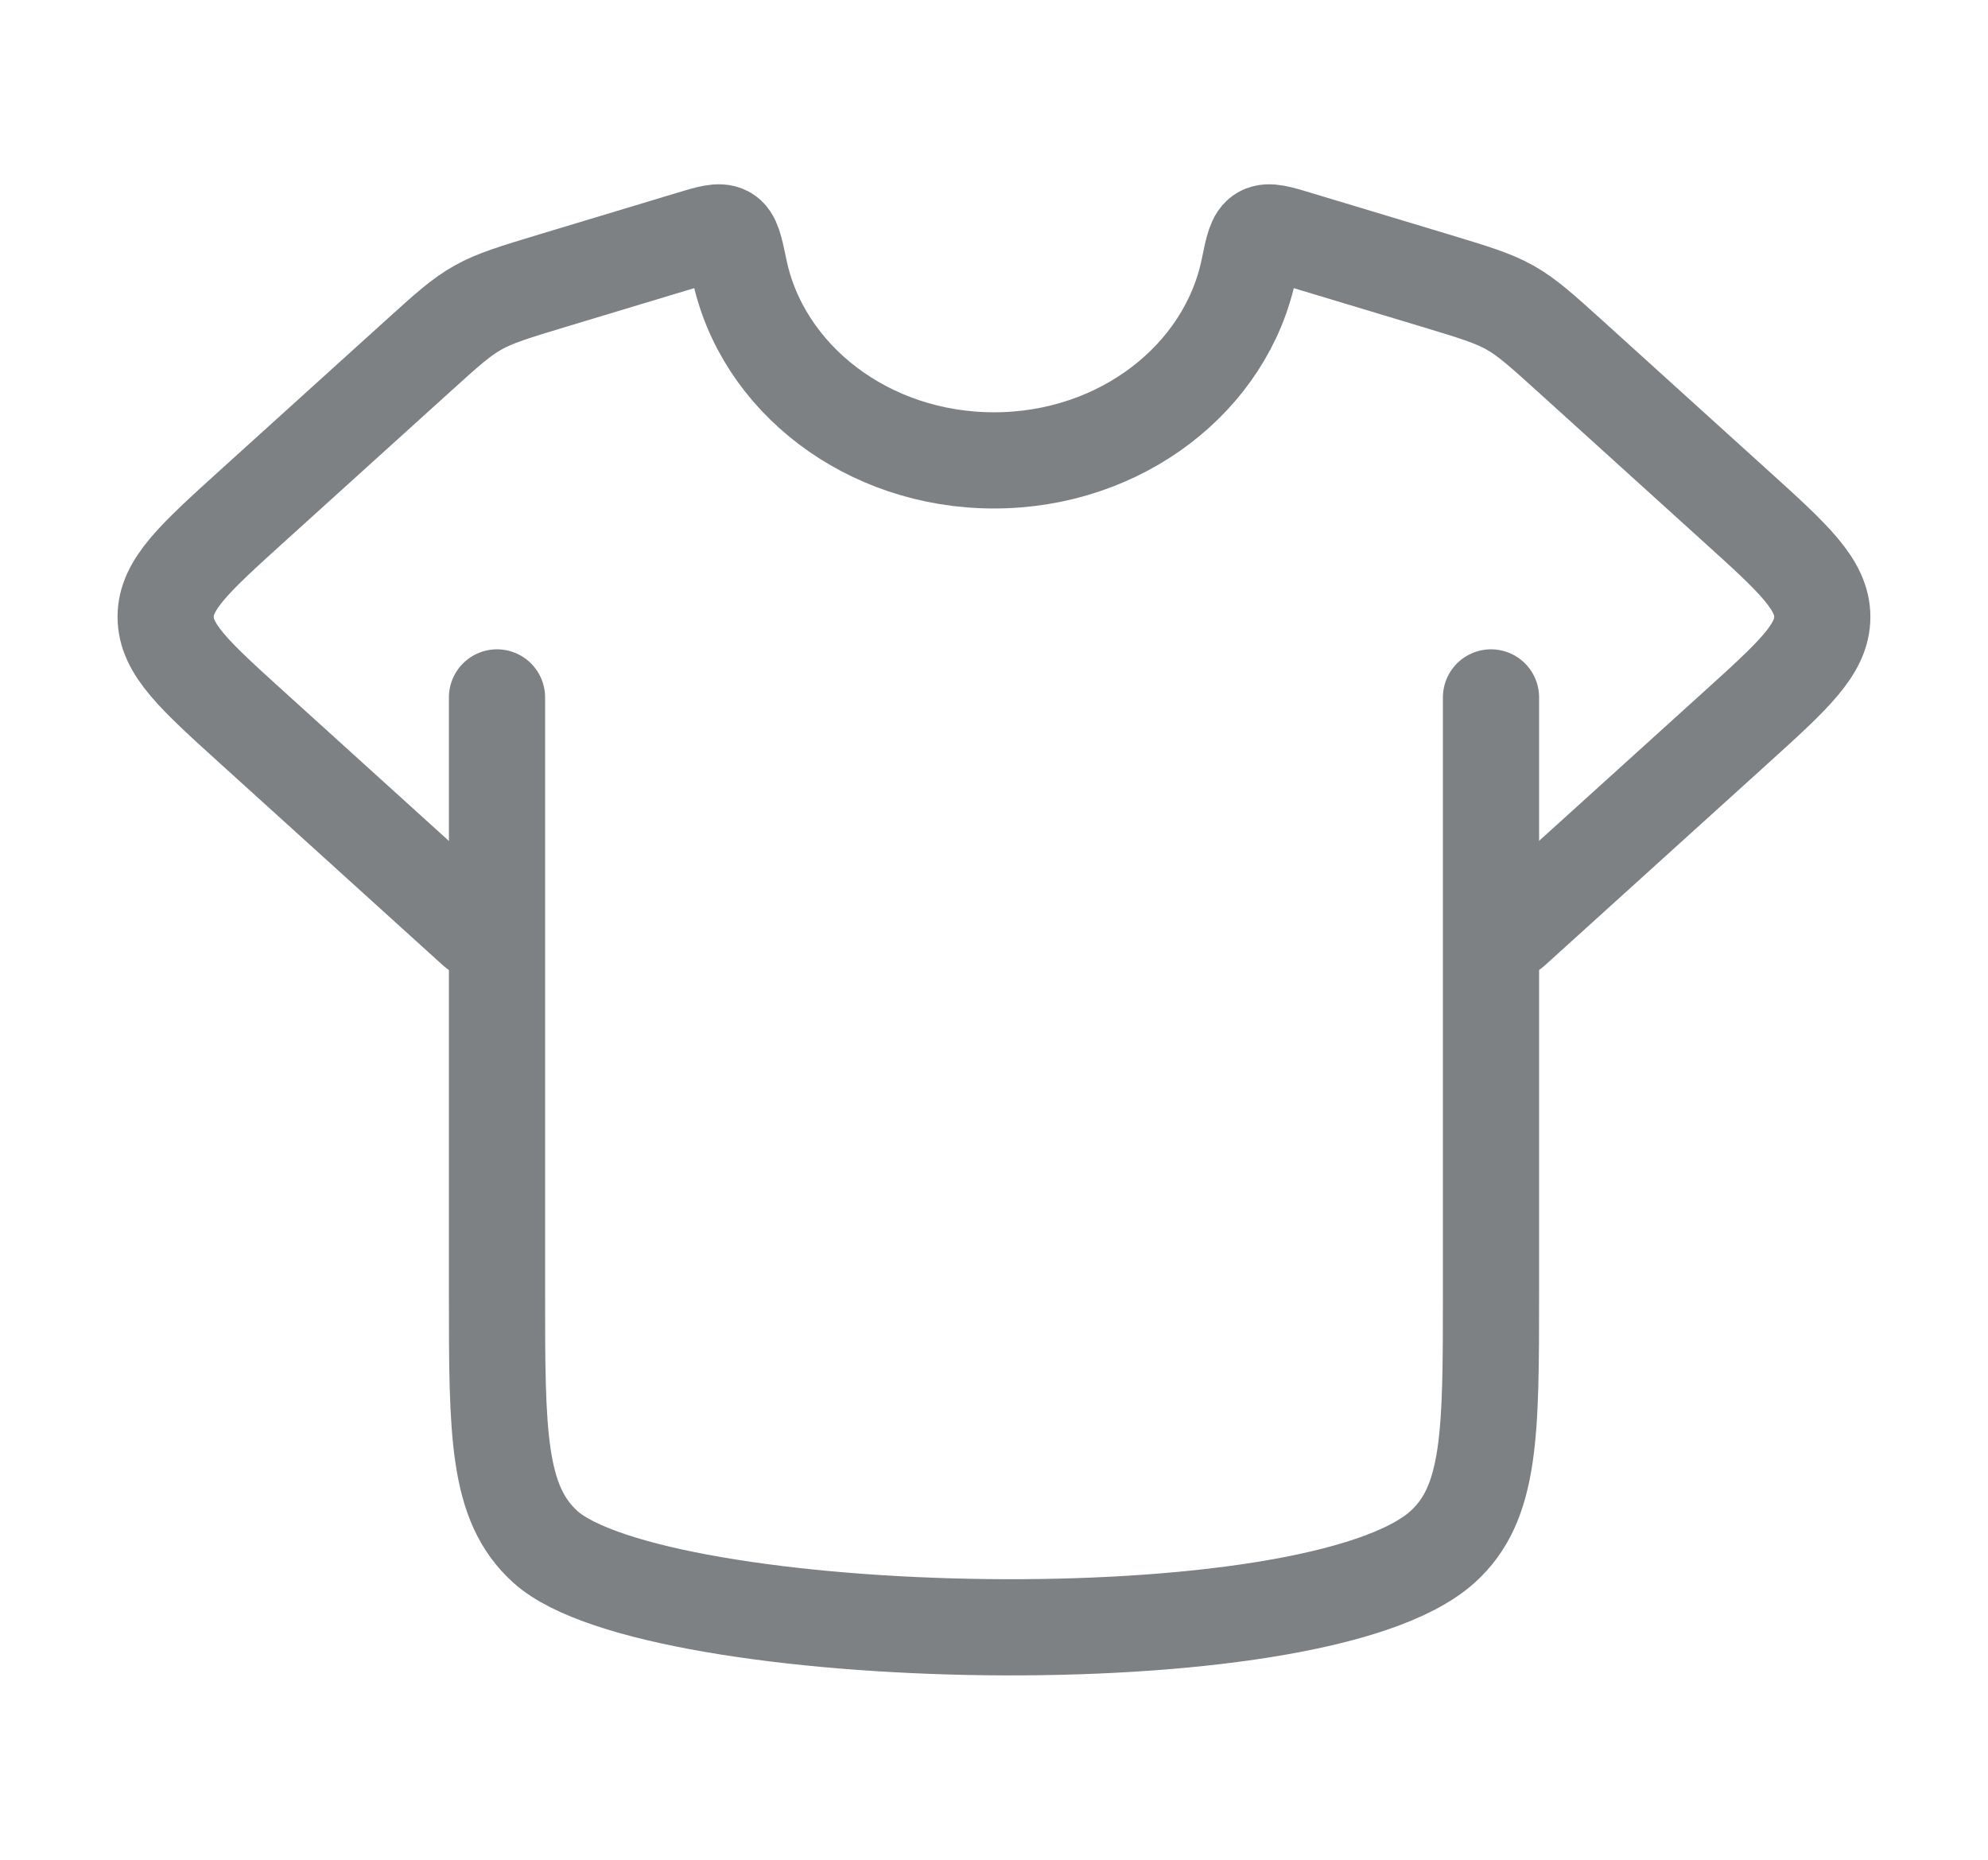 <svg width="31" height="29" viewBox="0 0 31 29" fill="none" xmlns="http://www.w3.org/2000/svg">
<path d="M7.75 10.875V20.16C7.75 22.348 7.75 23.443 8.507 24.123C10.204 25.648 20.481 25.931 22.493 24.123C23.25 23.442 23.25 22.348 23.25 20.16V10.875" stroke="#7D8184" stroke-width="1.5" stroke-linecap="round" stroke-linejoin="round"/>
<path d="M7.414 14.5L3.932 11.346C3.033 10.531 2.583 10.126 2.583 9.618C2.583 9.113 3.033 8.706 3.93 7.893L6.515 5.554C6.963 5.148 7.187 4.945 7.454 4.796C7.721 4.646 8.022 4.556 8.622 4.374L10.748 3.733C11.058 3.638 11.214 3.592 11.32 3.648C11.426 3.705 11.459 3.867 11.527 4.192C11.875 5.892 13.521 7.179 15.5 7.179C17.479 7.179 19.124 5.892 19.474 4.192C19.54 3.867 19.574 3.705 19.681 3.648C19.784 3.592 19.94 3.638 20.252 3.733L22.378 4.374C22.978 4.556 23.279 4.646 23.546 4.796C23.812 4.946 24.036 5.148 24.485 5.554L27.068 7.893C27.968 8.707 28.416 9.115 28.416 9.62C28.416 10.125 27.967 10.532 27.069 11.345L23.584 14.5" stroke="#7D8184" stroke-width="1.5" stroke-linecap="round" stroke-linejoin="round"/>
</svg>
